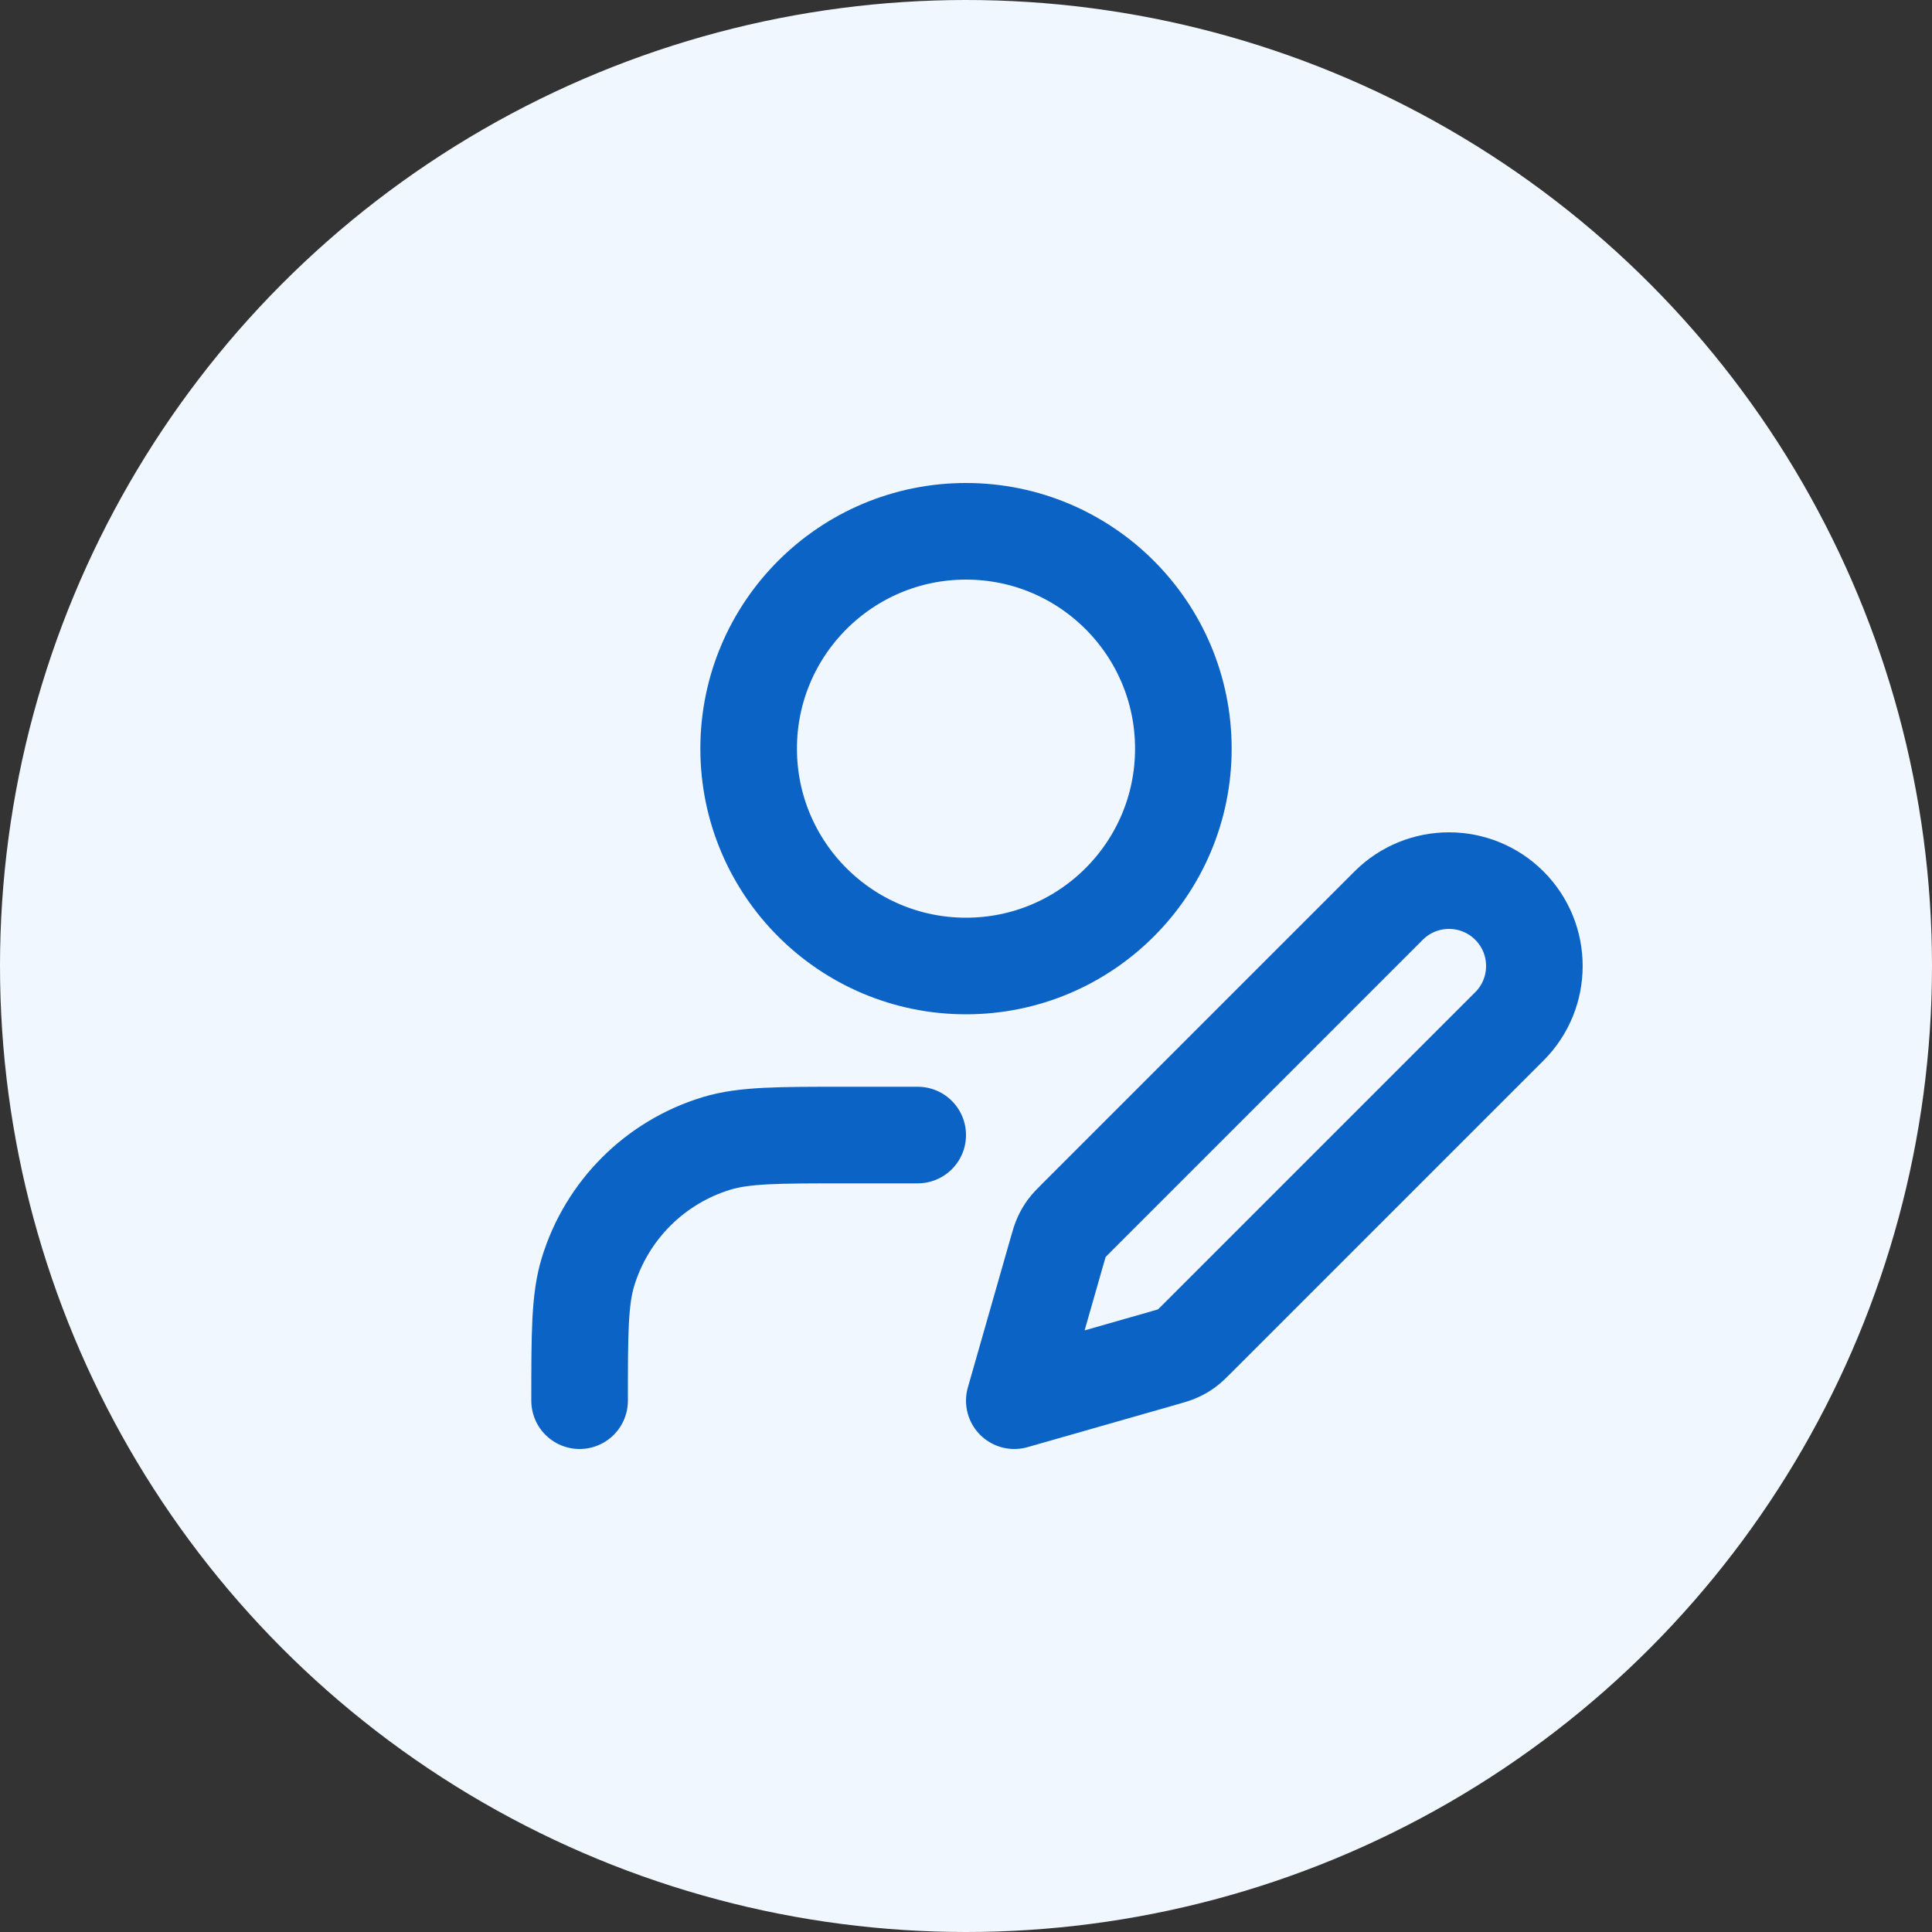 <svg width="40" height="40" viewBox="0 0 40 40" fill="none" xmlns="http://www.w3.org/2000/svg">
<rect x="0" y="0" width="40" height="40" fill="#333333" stroke="none"/>
<circle cx="20" cy="20" r="20" fill="#F1F7FE"/>
<path d="M19 23.5H17.5C16.104 23.5 15.407 23.5 14.839 23.672C13.56 24.06 12.56 25.061 12.172 26.339C12 26.907 12 27.604 12 29M24.5 15.5C24.5 17.985 22.485 20 20 20C17.515 20 15.5 17.985 15.5 15.5C15.5 13.015 17.515 11 20 11C22.485 11 24.5 13.015 24.5 15.5ZM21 29L24.101 28.114C24.25 28.072 24.324 28.05 24.393 28.018C24.455 27.99 24.513 27.956 24.568 27.916C24.629 27.871 24.684 27.816 24.793 27.707L31.25 21.25C31.94 20.56 31.94 19.44 31.25 18.75C30.56 18.06 29.44 18.06 28.75 18.75L22.293 25.207C22.184 25.316 22.129 25.371 22.084 25.432C22.044 25.487 22.01 25.545 21.982 25.607C21.95 25.676 21.928 25.75 21.886 25.899L21 29Z" stroke="#0B63C5" stroke-width="2" stroke-linecap="round" stroke-linejoin="round"/>
</svg>
